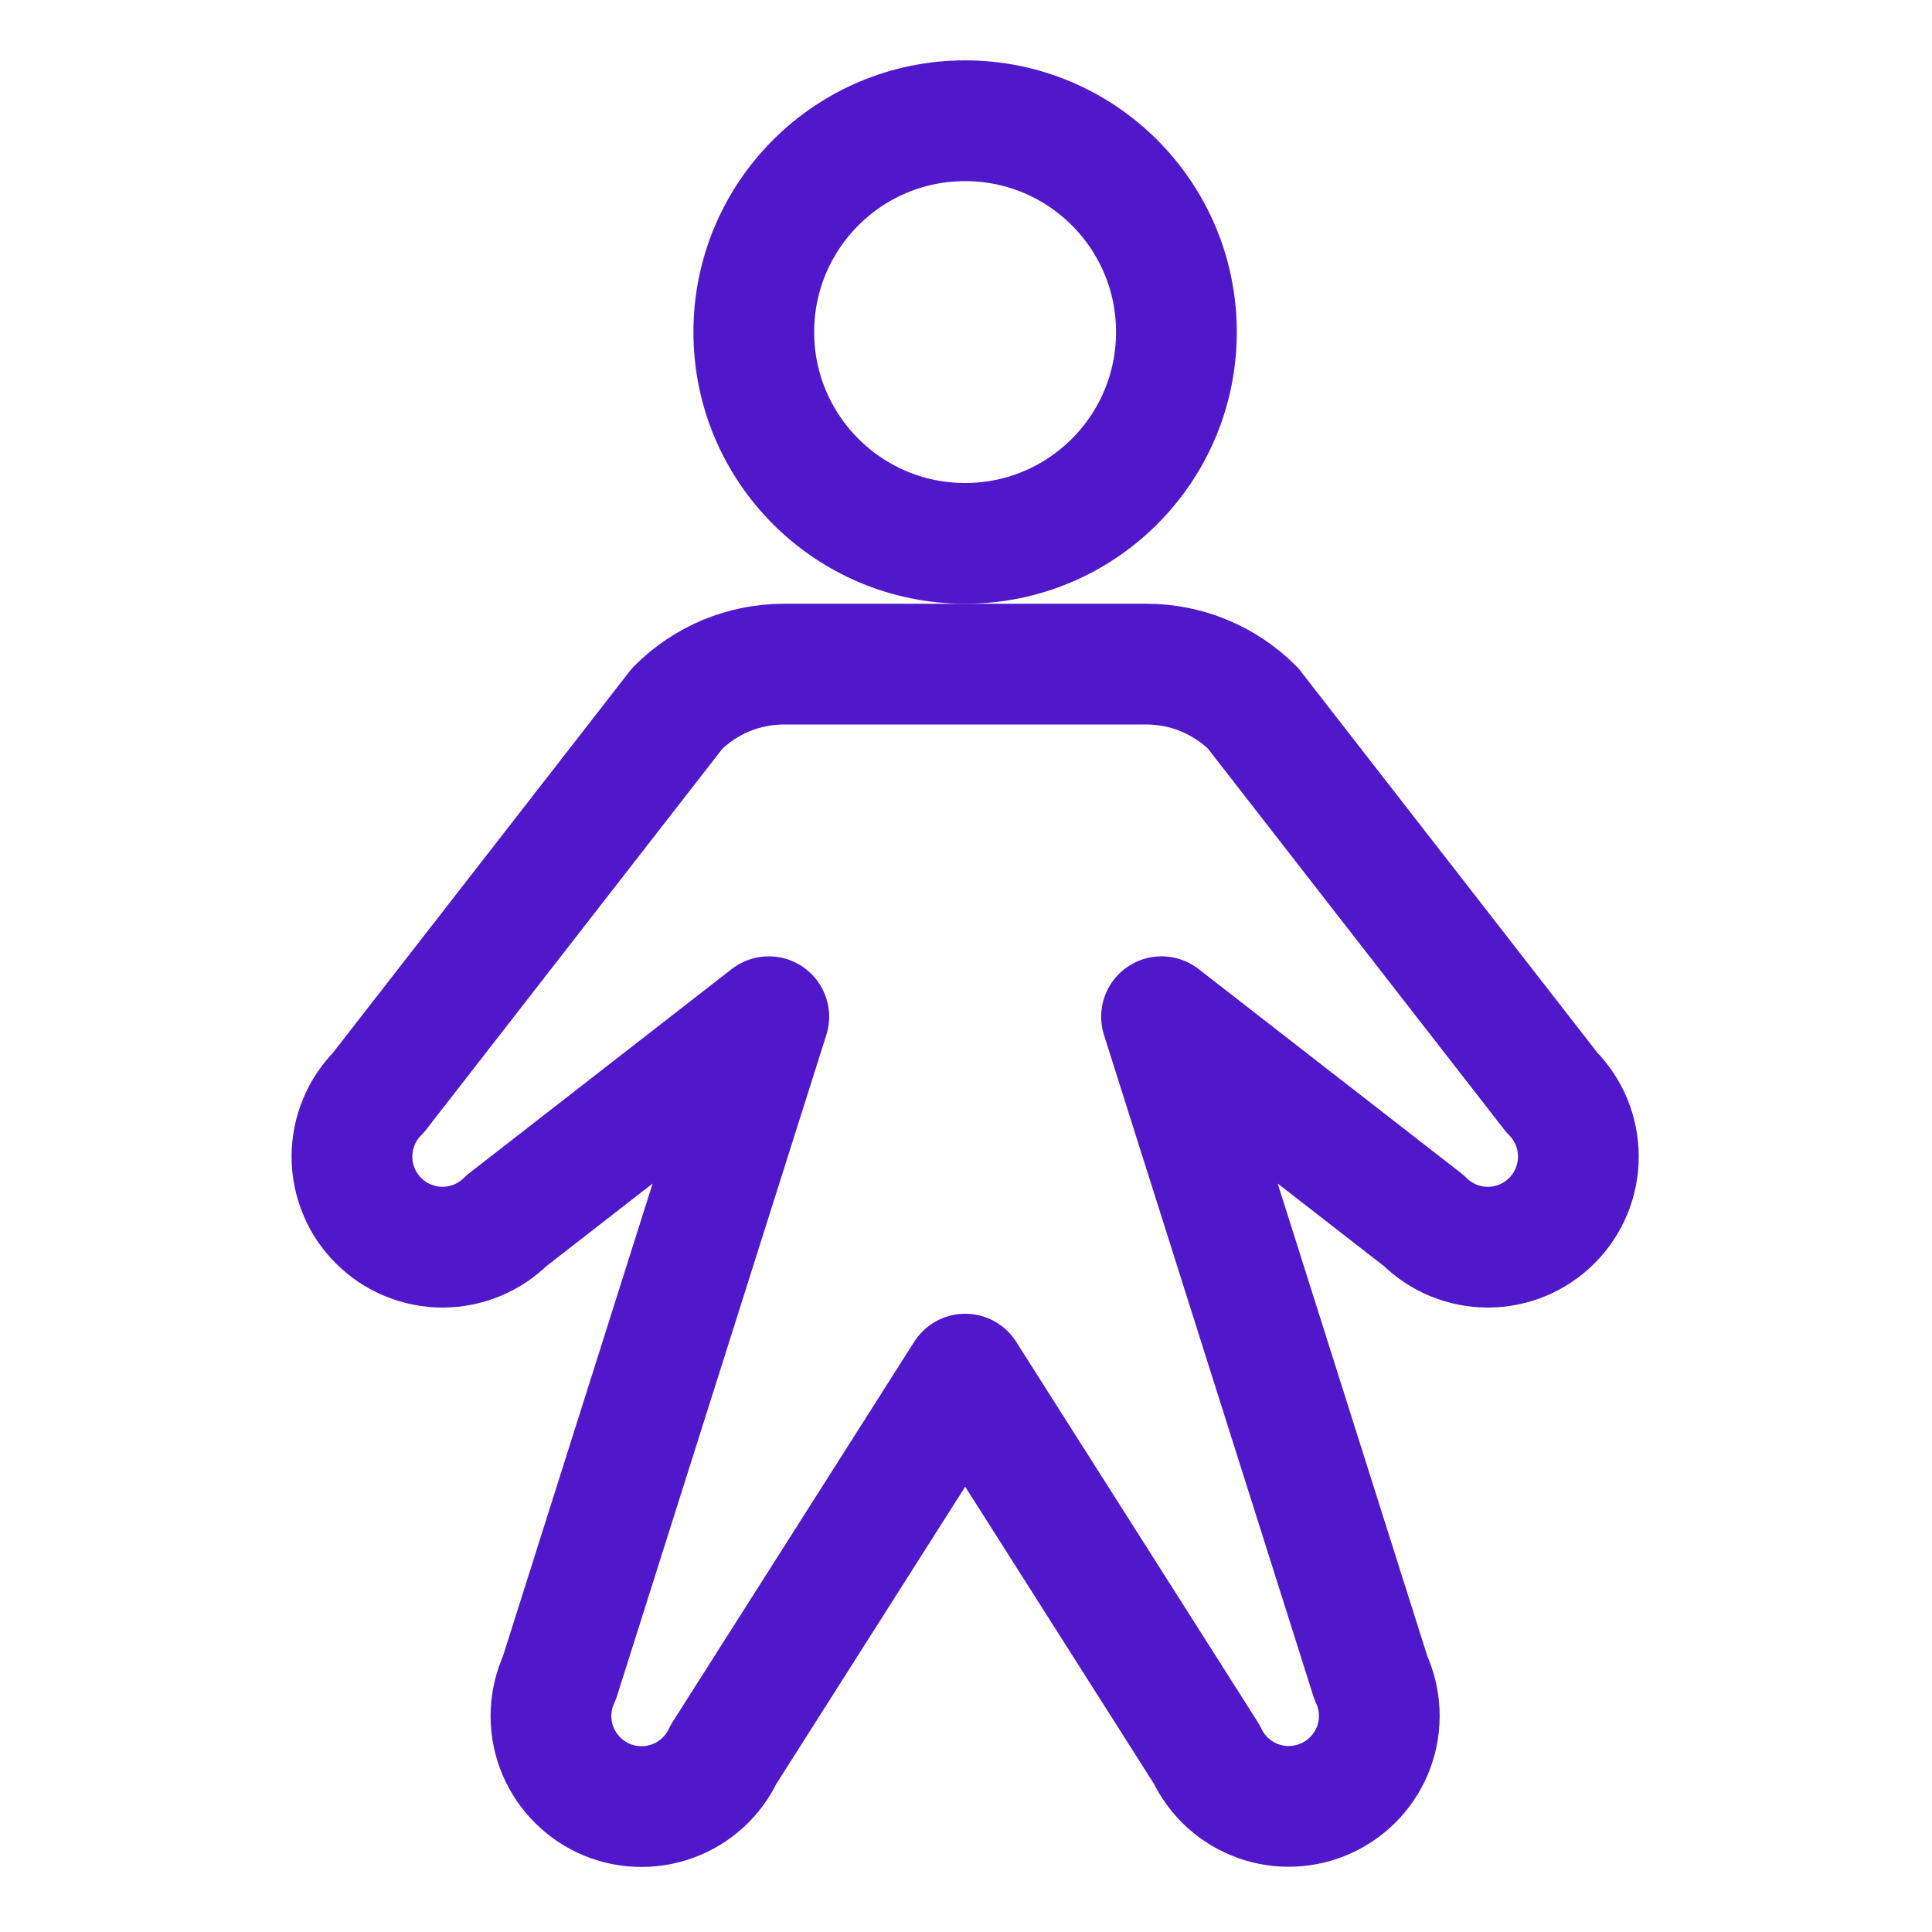 <svg width="24" height="24" viewBox="0 0 24 24" fill="none" xmlns="http://www.w3.org/2000/svg">
<path d="M11.989 6.75C13.439 6.75 14.614 5.575 14.614 4.125C14.614 2.675 13.439 1.5 11.989 1.5C10.54 1.5 9.364 2.675 9.364 4.125C9.364 5.575 10.54 6.75 11.989 6.75Z" stroke="#5018CA" stroke-width="1.5" stroke-linecap="round" stroke-linejoin="round"/>
<path d="M14.429 12.63L17.687 15.163C17.898 15.374 18.184 15.493 18.482 15.493C18.781 15.493 19.067 15.374 19.278 15.163C19.489 14.952 19.607 14.666 19.607 14.368C19.607 14.069 19.489 13.783 19.278 13.572L15.566 8.799C15.392 8.625 15.185 8.487 14.957 8.392C14.73 8.298 14.486 8.25 14.24 8.25H9.74C9.493 8.25 9.25 8.298 9.022 8.392C8.794 8.487 8.588 8.625 8.414 8.799L4.702 13.572C4.597 13.677 4.514 13.801 4.458 13.937C4.401 14.074 4.372 14.22 4.372 14.368C4.372 14.515 4.401 14.662 4.458 14.798C4.514 14.935 4.597 15.059 4.702 15.163C4.806 15.268 4.93 15.351 5.067 15.407C5.203 15.463 5.349 15.493 5.497 15.493C5.645 15.493 5.791 15.463 5.928 15.407C6.064 15.351 6.188 15.268 6.293 15.163L9.55 12.63L6.95 20.841C6.824 21.112 6.81 21.421 6.912 21.702C7.015 21.982 7.224 22.21 7.494 22.337C7.765 22.463 8.074 22.476 8.354 22.374C8.635 22.272 8.863 22.063 8.989 21.792L11.99 17.07L14.99 21.792C15.117 22.062 15.345 22.271 15.625 22.372C15.905 22.474 16.214 22.46 16.484 22.334C16.754 22.209 16.963 21.981 17.066 21.701C17.168 21.421 17.155 21.112 17.029 20.841L14.429 12.63Z" stroke="#5018CA" stroke-width="1.5" stroke-linecap="round" stroke-linejoin="round"/>
</svg>
